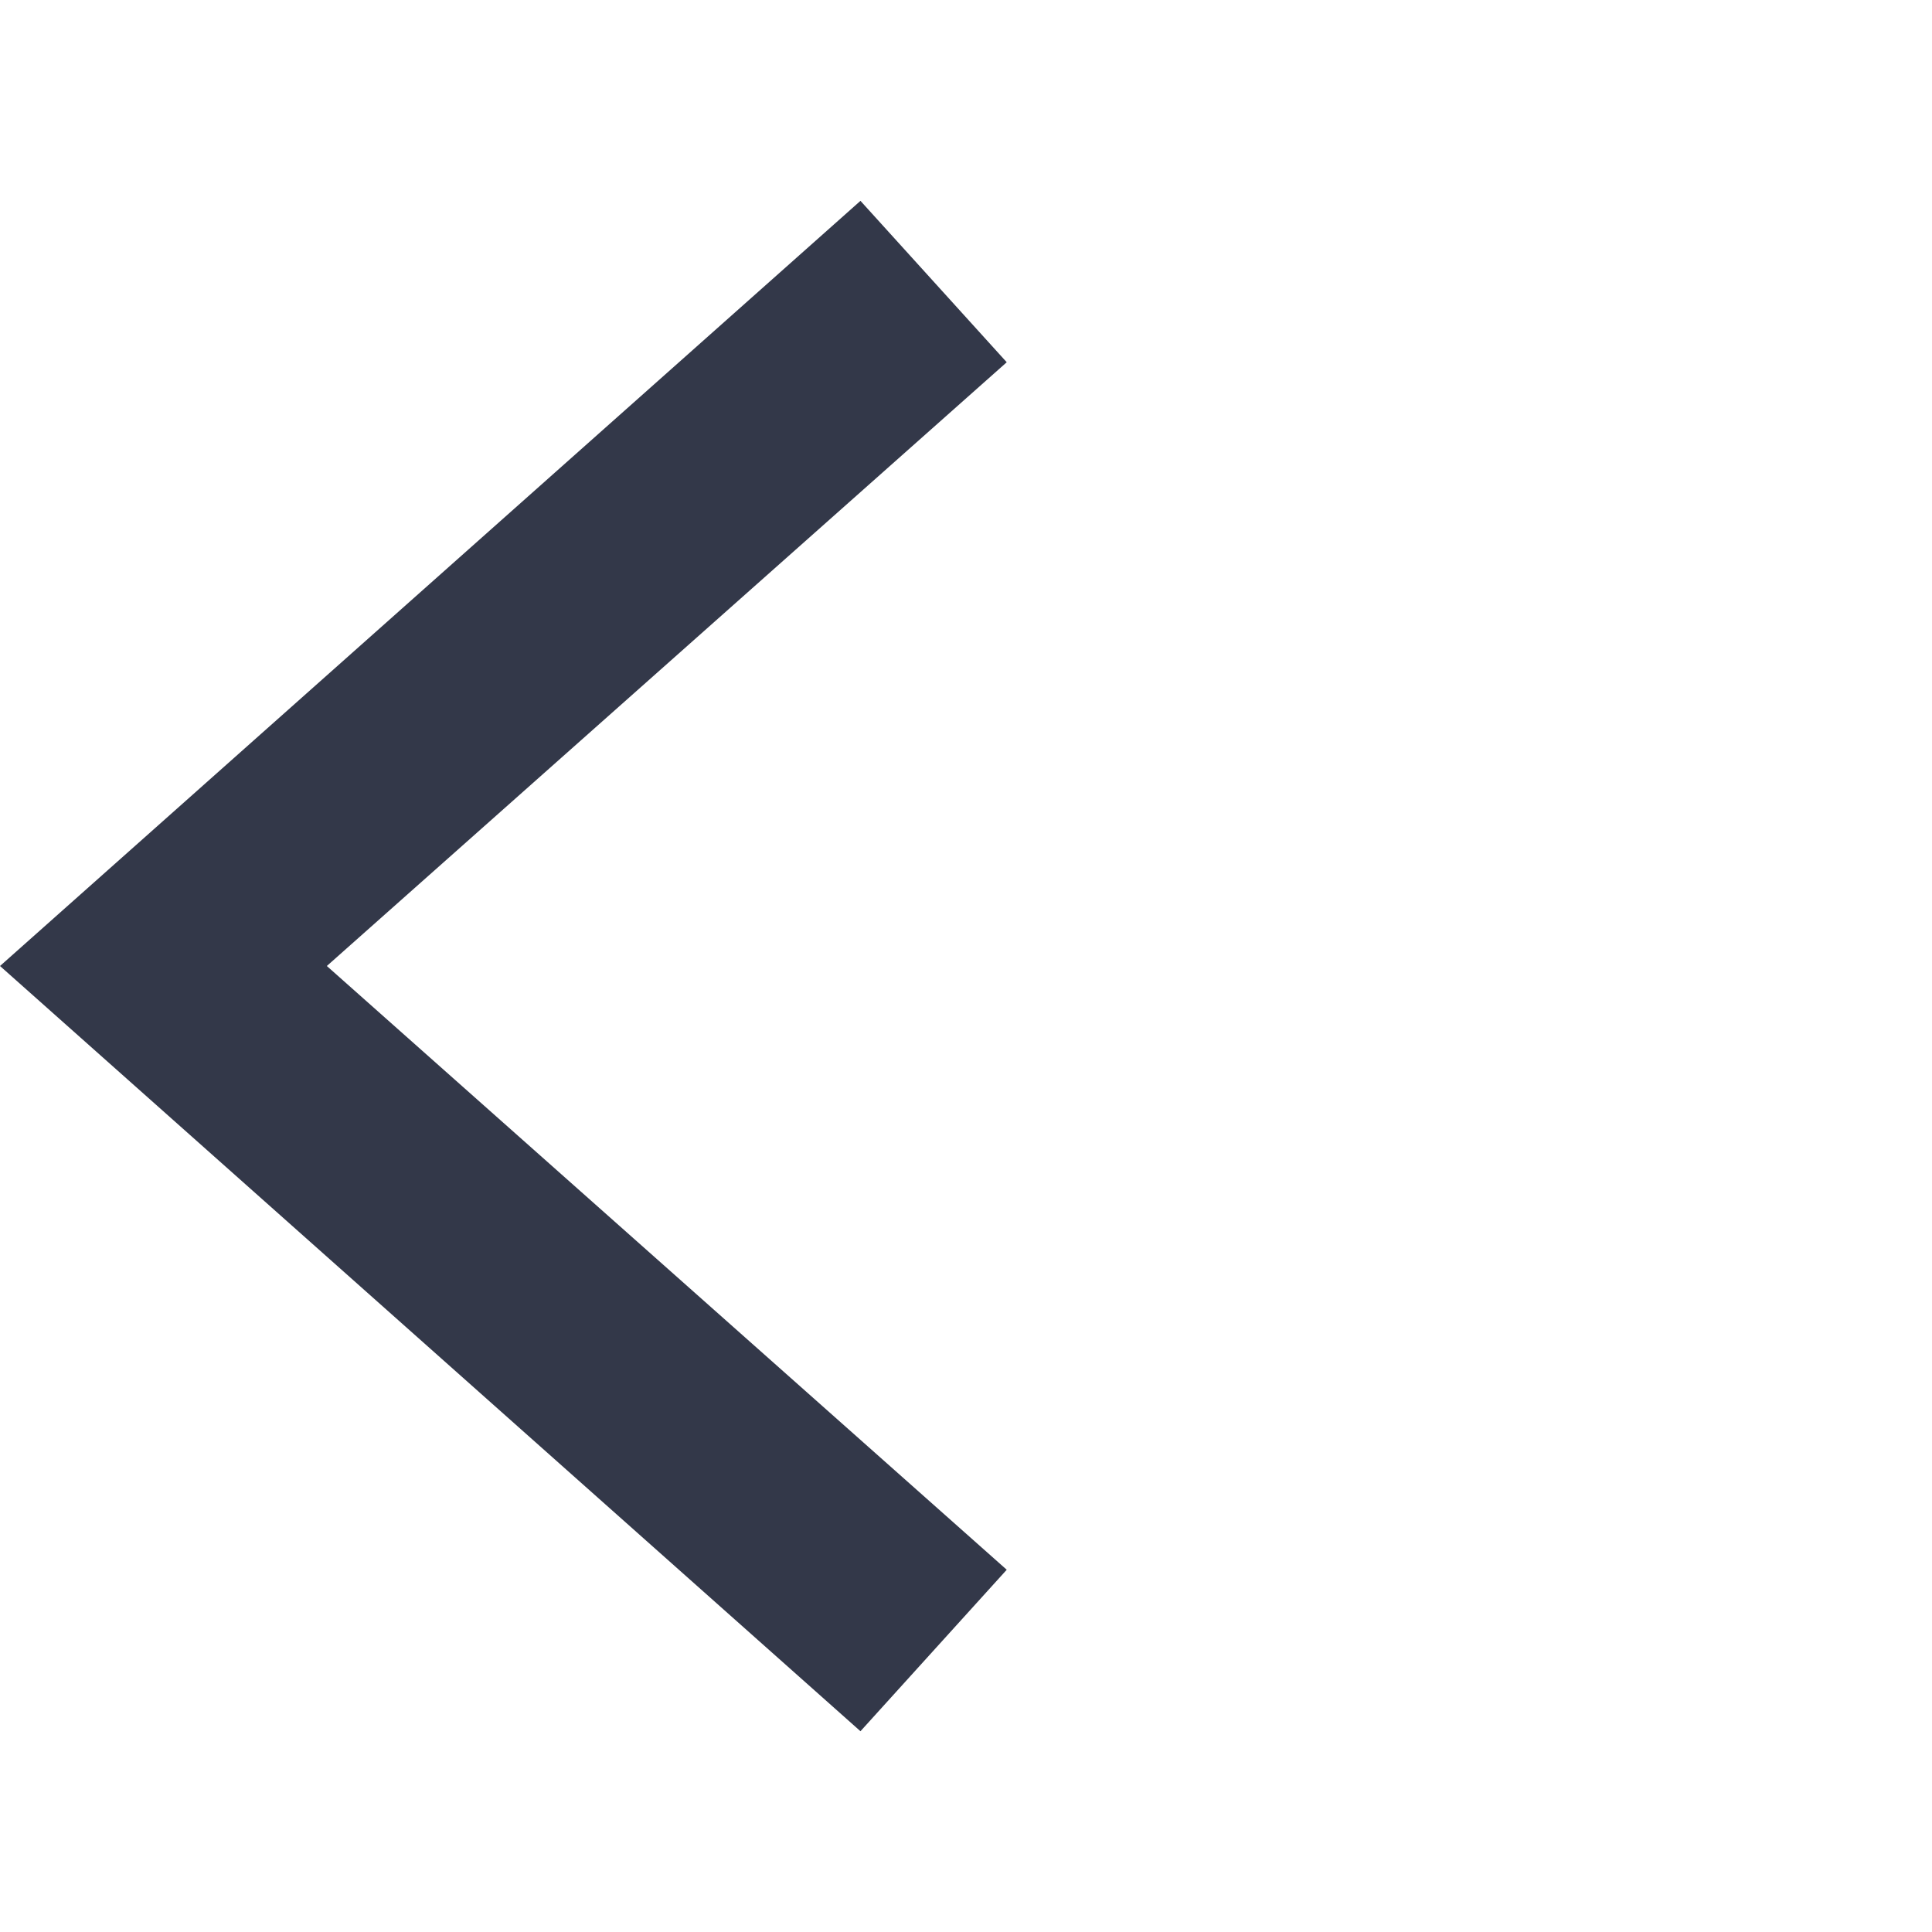 <svg width="24" height="24" viewBox="0 0 24 24" fill="none" xmlns="http://www.w3.org/2000/svg">
<path fill-rule="evenodd" clip-rule="evenodd" d="M12.506 4.5L4.06 12L12.506 19.5L10.689 21.506L3.43323e-05 12L10.689 2.495L12.506 4.5Z" fill="#333849"/>
</svg>
